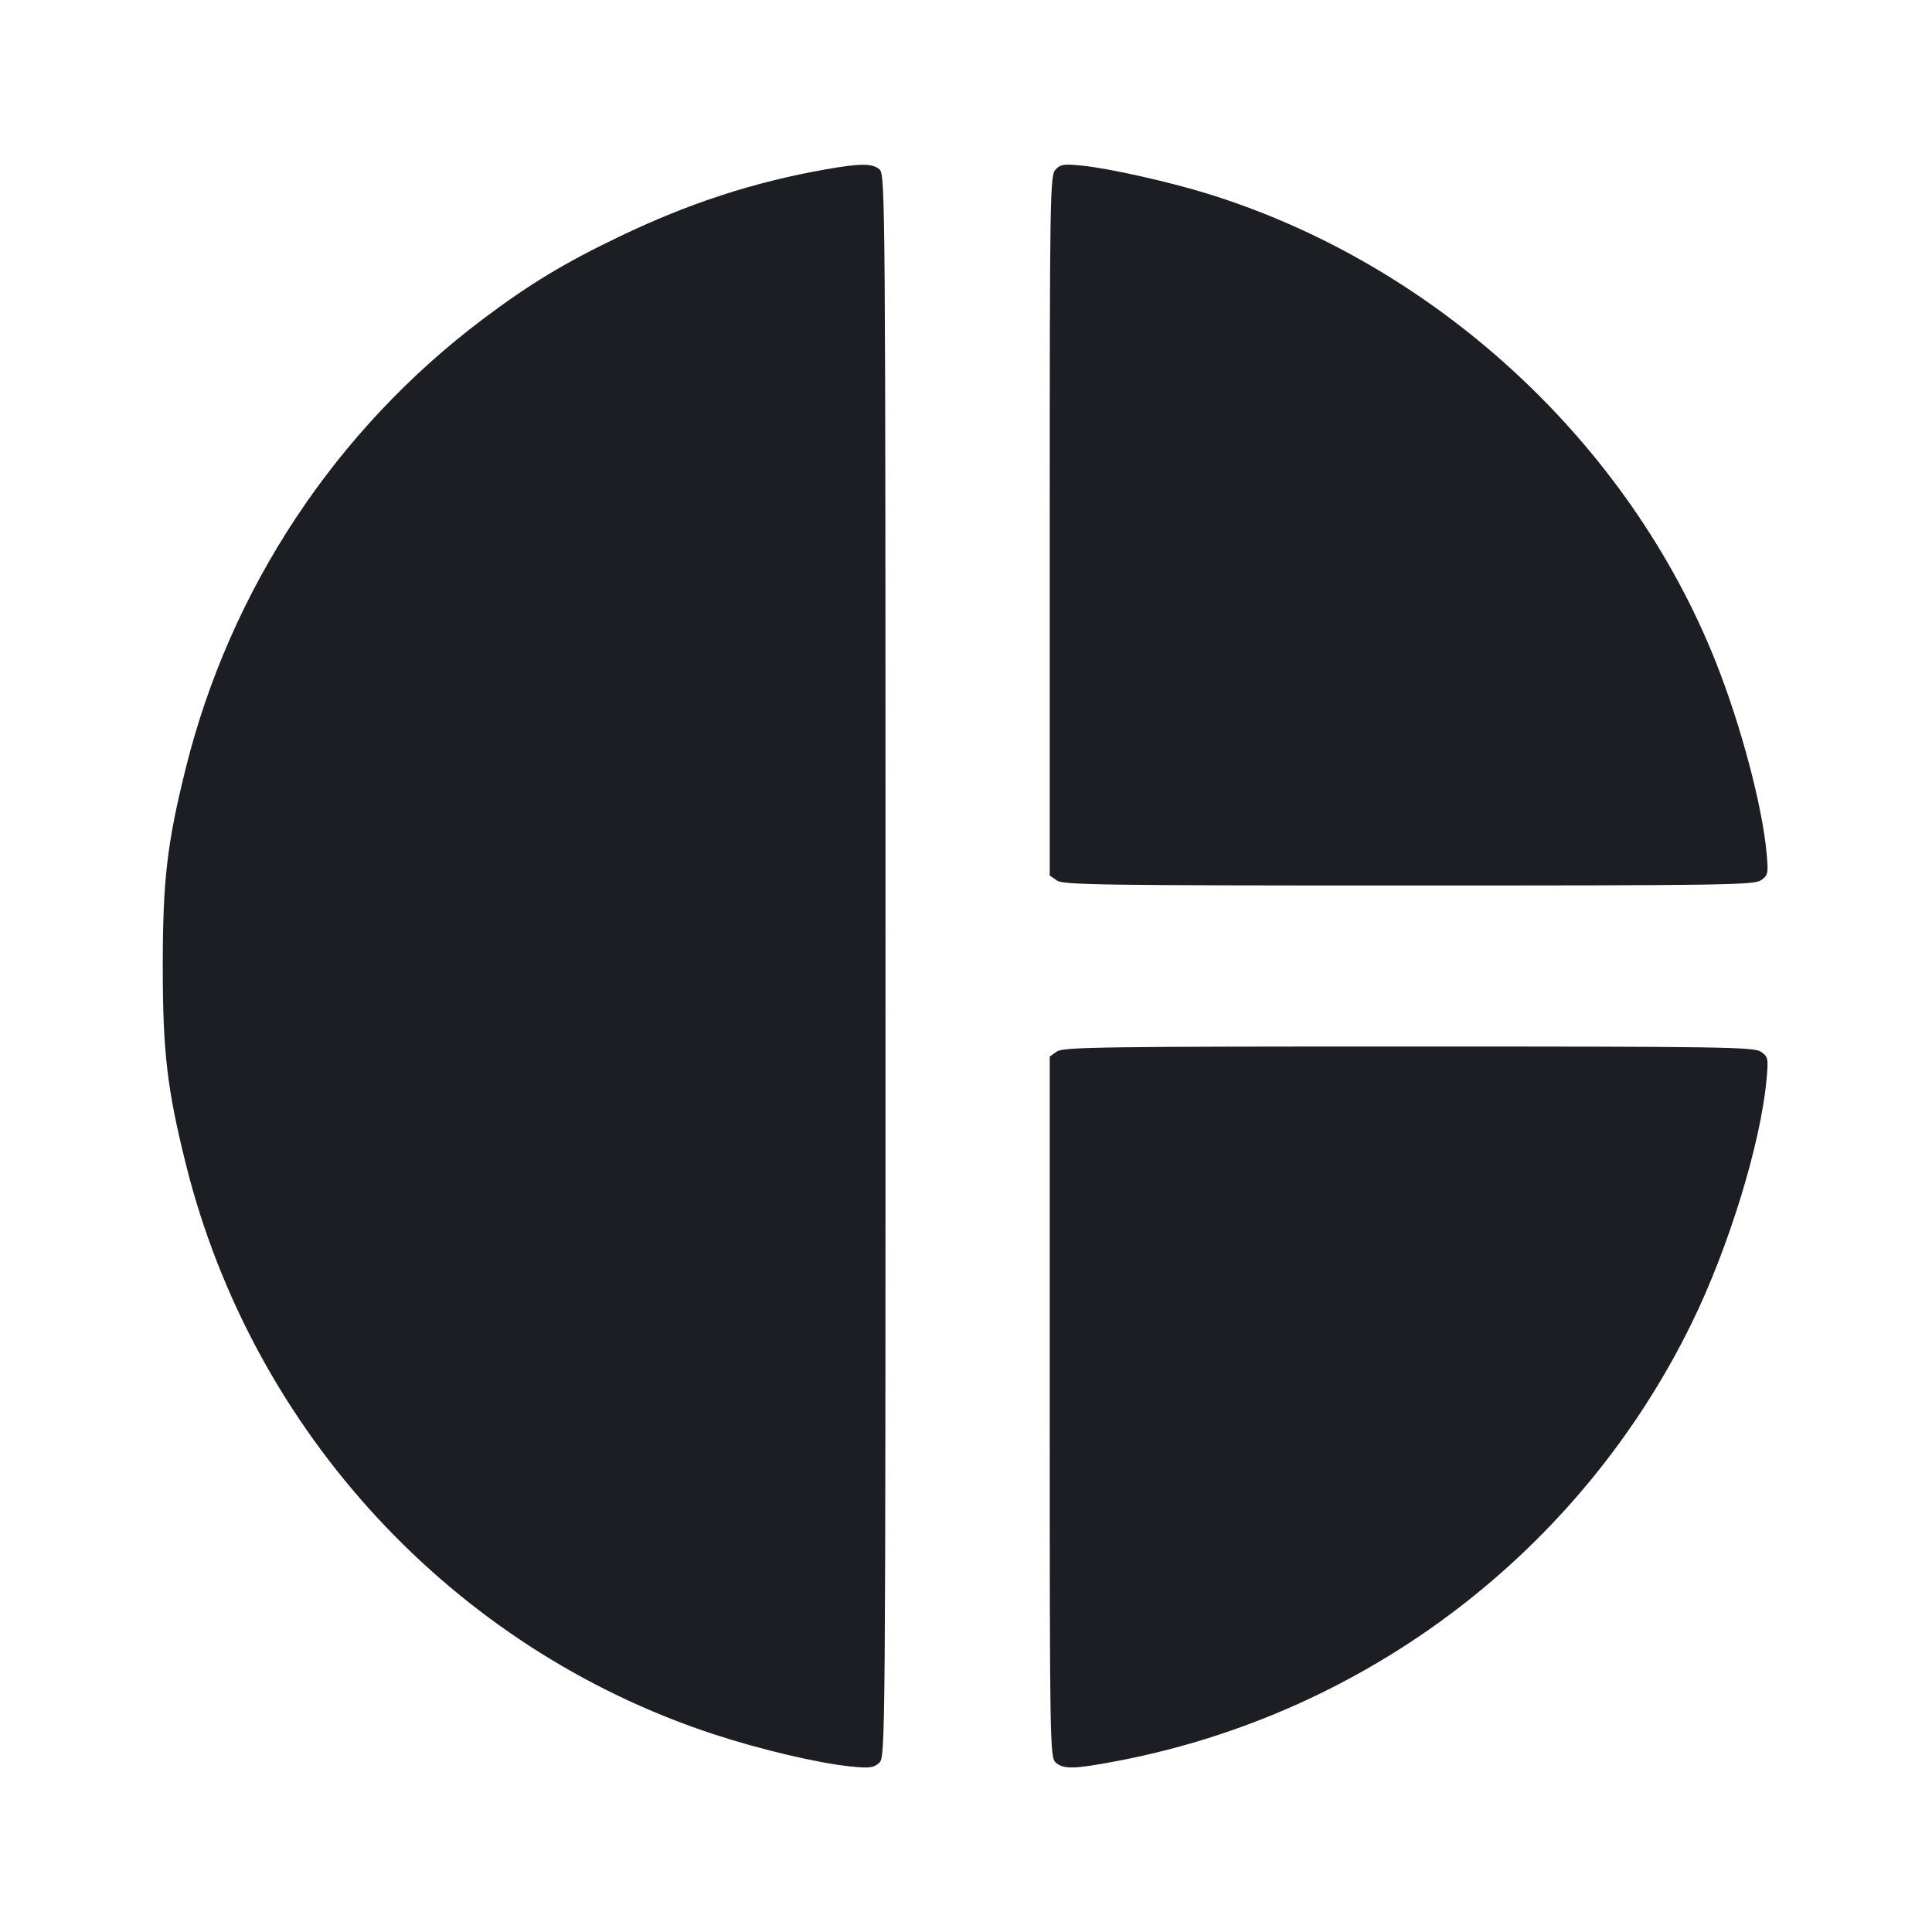 <svg width="1200" height="1200" viewBox="0 0 1200 1200" fill="none" xmlns="http://www.w3.org/2000/svg"><path d="M513.000 105.180 C 468.029 113.111,427.818 126.222,384.287 147.148 C 350.220 163.524,328.811 176.489,299.863 198.273 C 208.462 267.053,143.147 365.753,115.415 477.000 C 103.785 523.657,101.094 546.764,101.094 600.000 C 101.094 653.236,103.785 676.343,115.415 723.000 C 156.888 889.369,281.338 1023.879,443.000 1077.064 C 472.213 1086.675,508.260 1095.160,528.534 1097.199 C 539.983 1098.350,542.678 1098.006,546.034 1094.970 C 549.968 1091.409,550.000 1087.455,550.000 600.000 C 550.000 126.499,549.867 108.500,546.343 105.310 C 542.012 101.391,534.651 101.363,513.000 105.180 M655.500 105.437 C 652.212 109.080,652.000 122.470,652.000 326.544 L 652.000 543.773 656.445 546.887 C 660.401 549.657,684.451 550.000,875.000 550.000 C 1070.612 550.000,1089.516 549.715,1093.815 546.705 C 1098.231 543.612,1098.440 542.557,1097.230 529.531 C 1094.502 500.183,1081.284 450.457,1065.881 411.596 C 1011.606 274.666,891.260 163.790,749.567 120.175 C 725.289 112.701,688.685 104.531,672.000 102.861 C 660.682 101.728,658.547 102.061,655.500 105.437 M656.445 653.113 L 652.000 656.227 652.000 873.803 C 652.000 1082.048,652.157 1091.522,655.657 1094.690 C 660.428 1099.007,667.239 1098.865,693.398 1093.901 C 849.081 1064.362,981.848 963.114,1051.084 821.130 C 1073.883 774.374,1093.540 710.300,1097.202 670.795 C 1098.443 657.414,1098.247 656.400,1093.815 653.295 C 1089.516 650.285,1070.612 650.000,875.000 650.000 C 684.451 650.000,660.401 650.343,656.445 653.113 " fill="#1D1E23" stroke="none" fill-rule="evenodd"></path></svg>